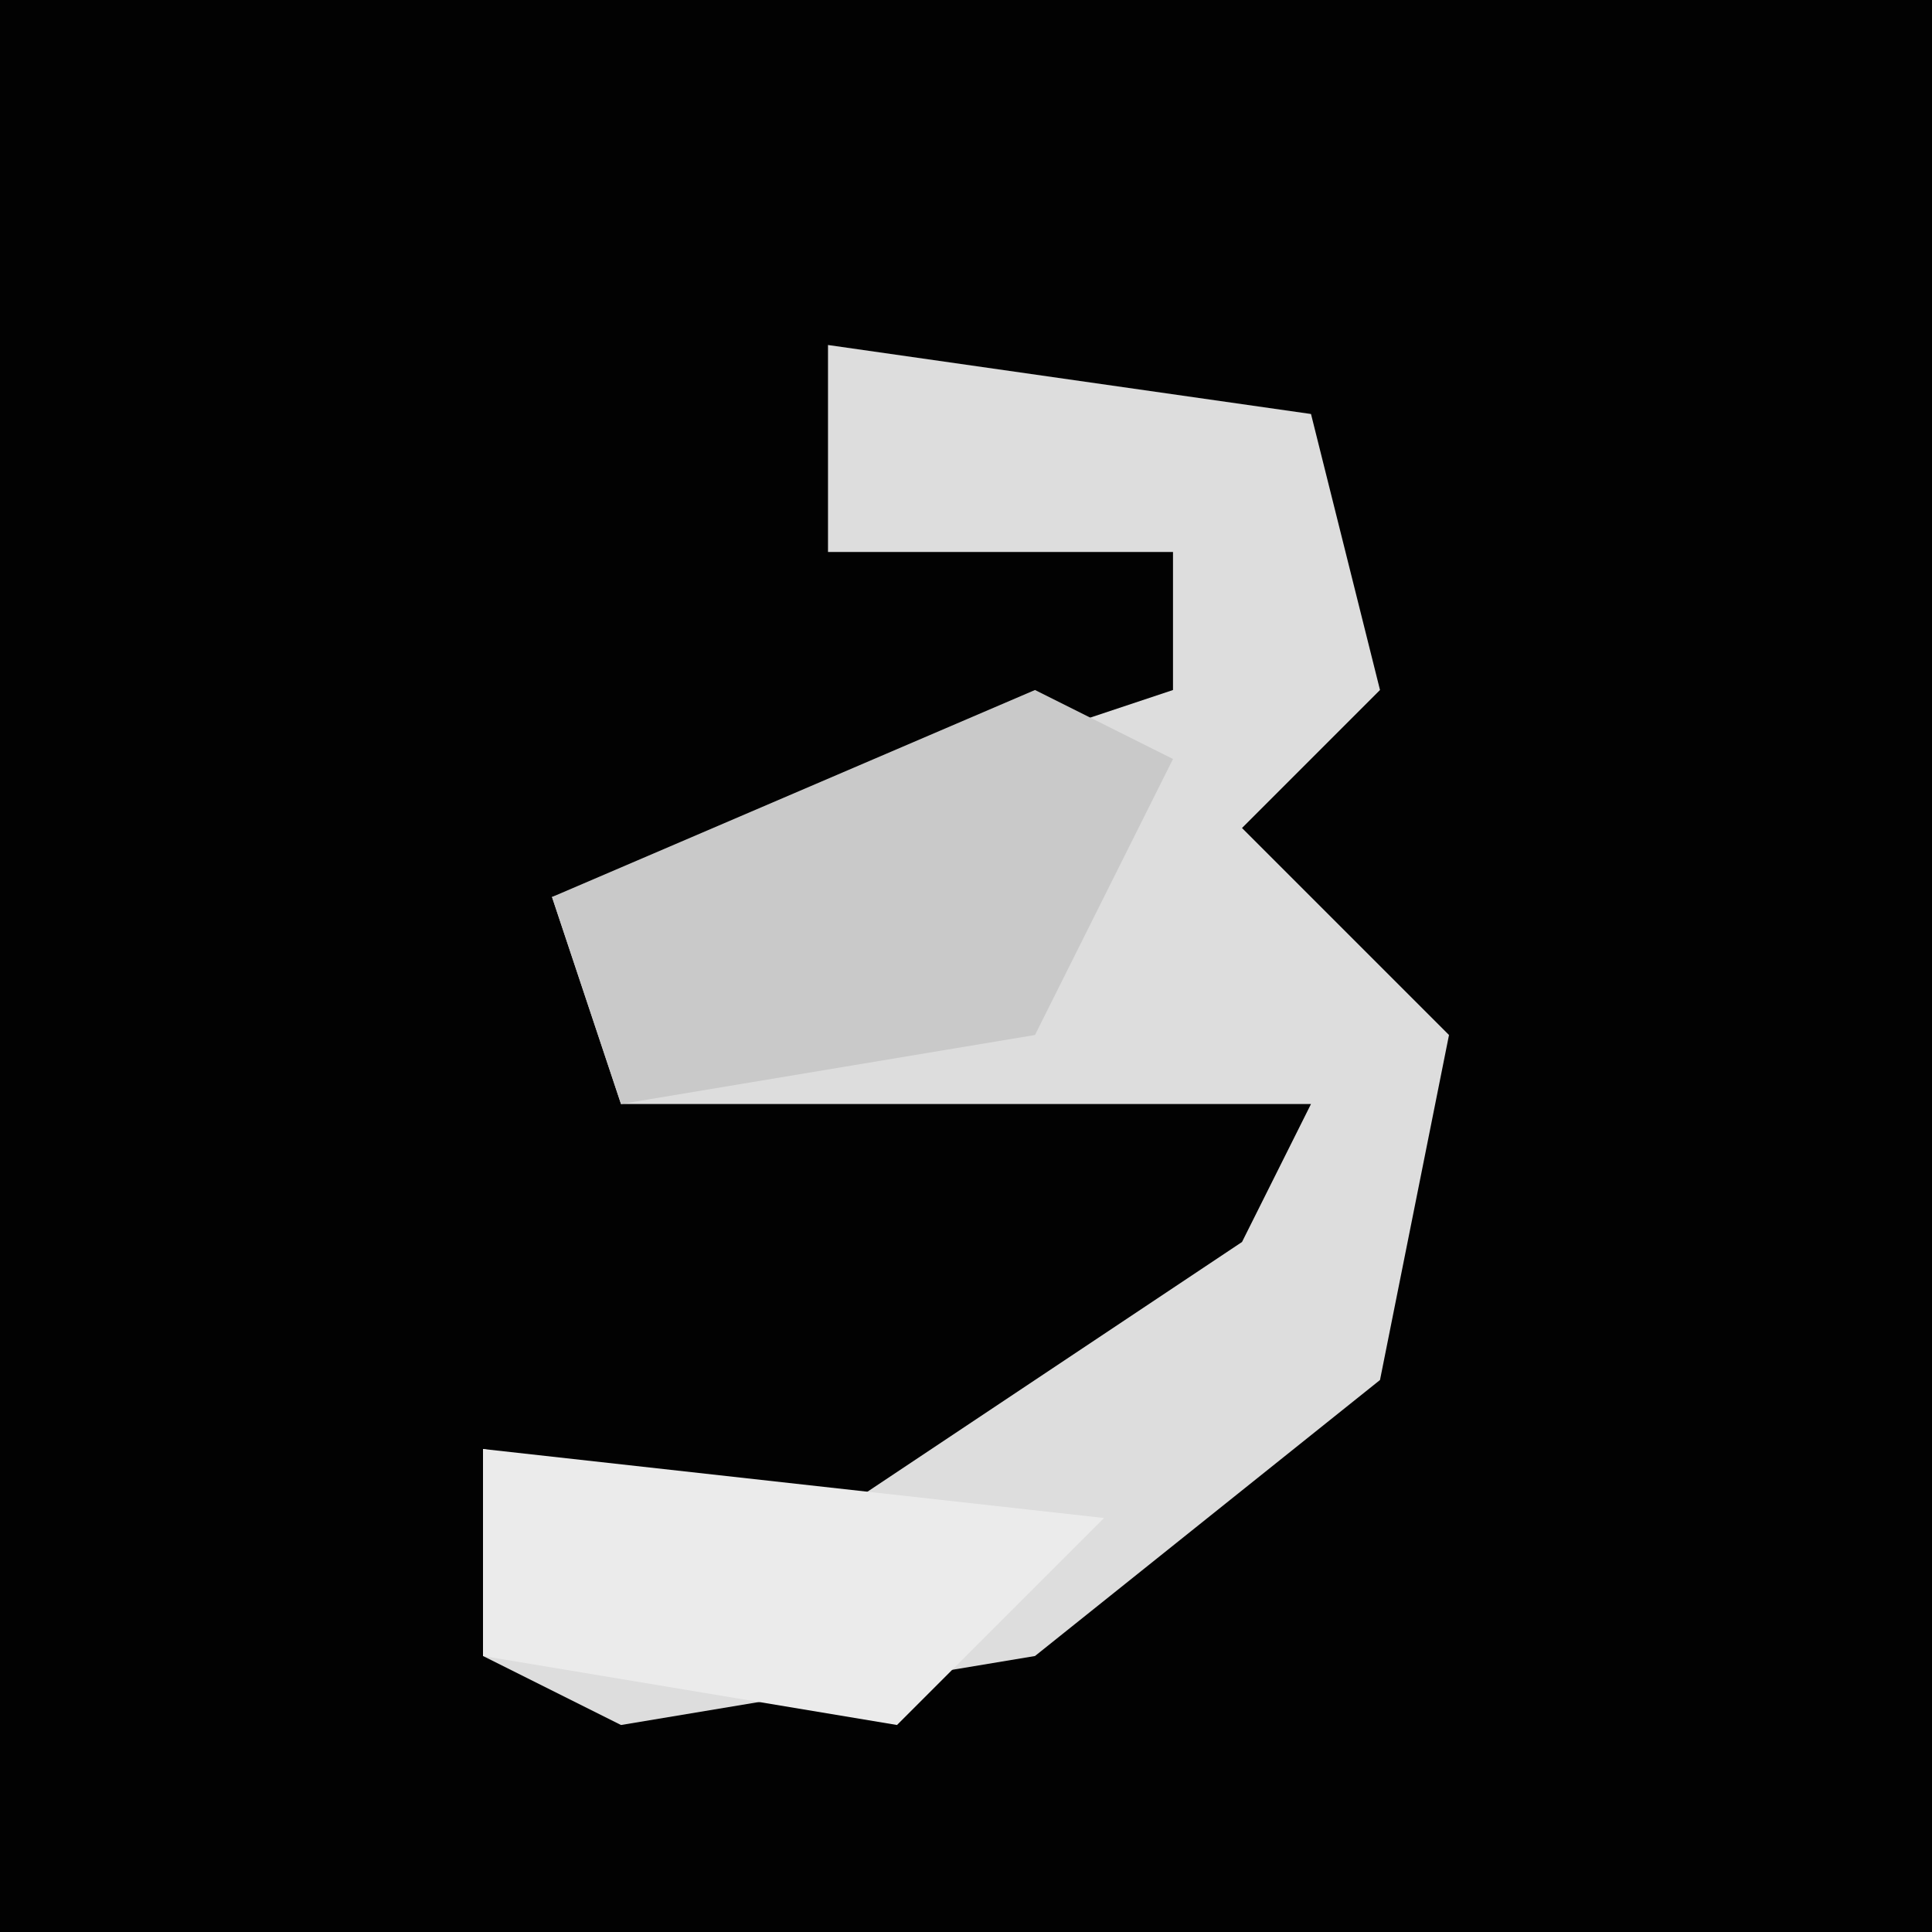 <?xml version="1.0" encoding="UTF-8"?>
<svg version="1.1" xmlns="http://www.w3.org/2000/svg" width="28" height="28">
<path d="M0,0 L28,0 L28,28 L0,28 Z " fill="#020202" transform="translate(0,0)"/>
<path d="M0,0 L7,1 L8,5 L6,7 L9,10 L8,15 L3,19 L-3,20 L-5,19 L-5,16 L0,17 L6,13 L7,11 L-3,11 L-4,8 L5,5 L5,3 L0,3 Z " fill="#DDDDDD" transform="translate(12,5)"/>
<path d="M0,0 L2,1 L0,5 L-6,6 L-7,3 Z " fill="#C9C9C9" transform="translate(15,10)"/>
<path d="M0,0 L9,1 L6,4 L0,3 Z " fill="#EBEBEB" transform="translate(7,21)"/>
</svg>
